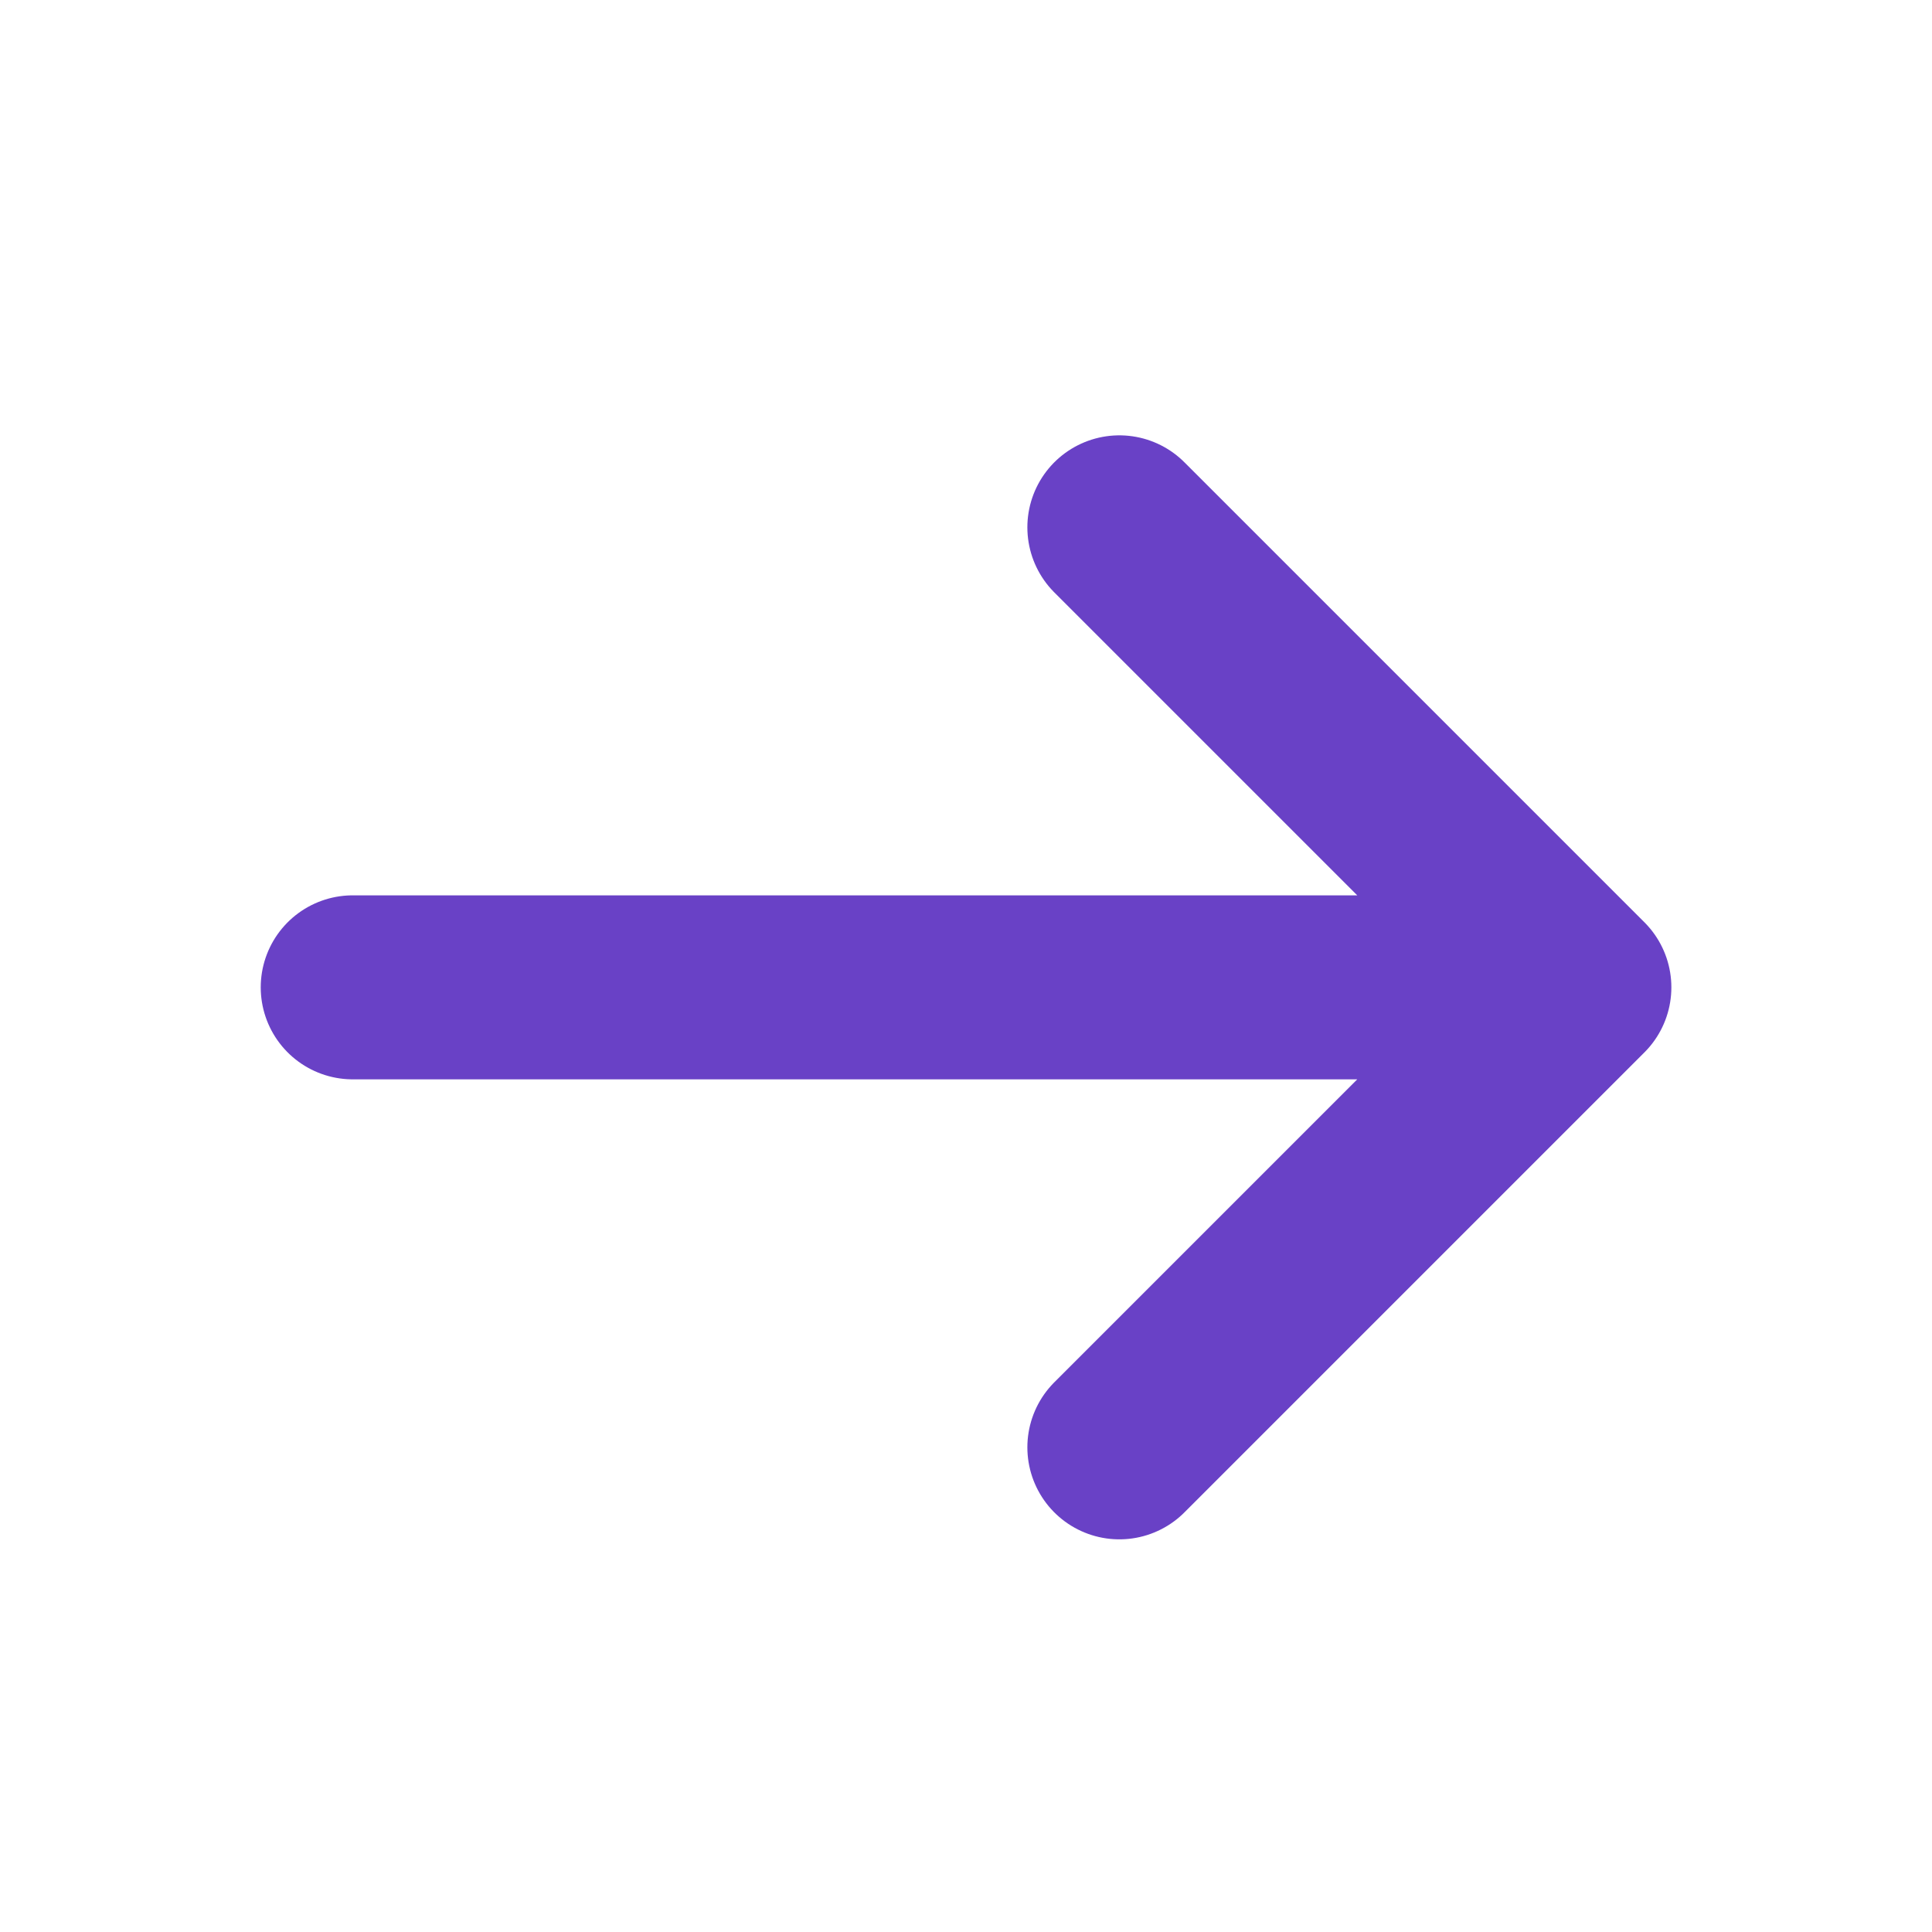 <svg width="21" height="21" viewBox="0 0 21 21" fill="none" xmlns="http://www.w3.org/2000/svg">
<path d="M3.834 10.732H17.167M17.167 10.732L12.167 5.732M17.167 10.732L12.167 15.732" stroke="#6941C6" stroke-width="2" stroke-linecap="round" stroke-linejoin="round"/>
</svg>

